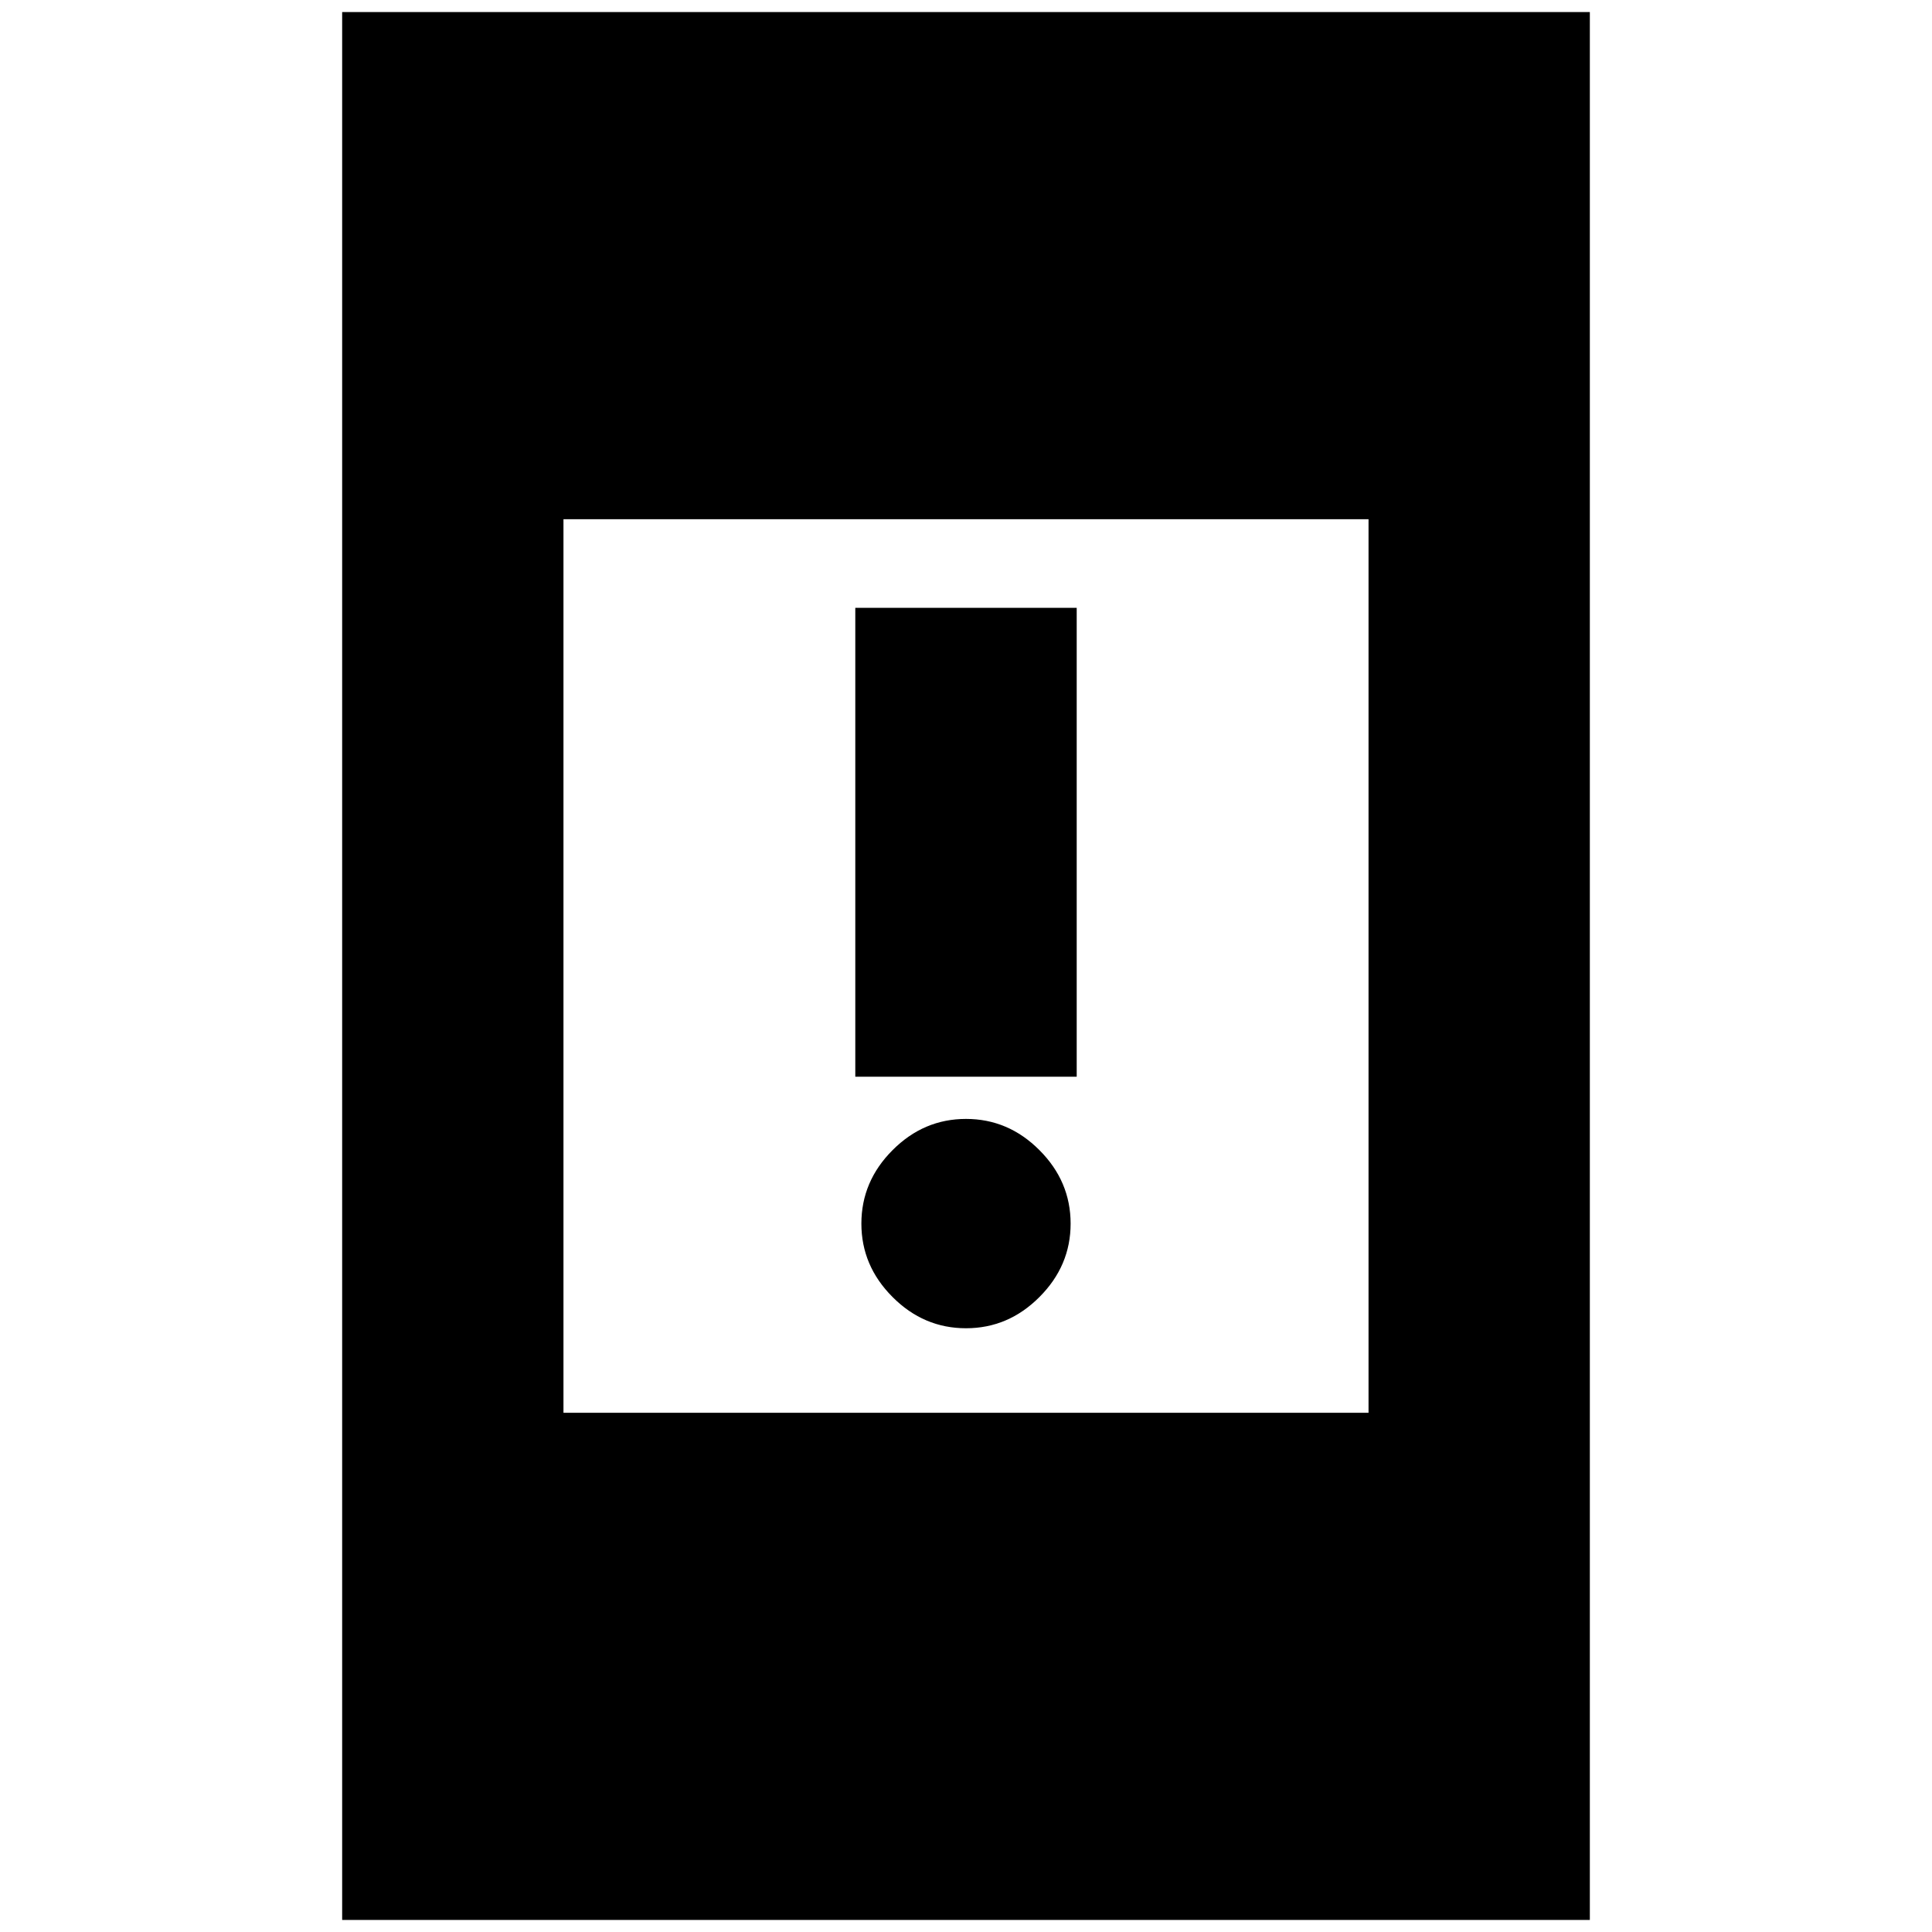 <svg xmlns="http://www.w3.org/2000/svg" height="20" width="20"><path d="M8.854 11.146V6.292H11.146V11.146ZM10 13.75Q9.562 13.75 9.24 13.427Q8.917 13.104 8.917 12.667Q8.917 12.229 9.24 11.906Q9.562 11.583 10 11.583Q10.438 11.583 10.76 11.906Q11.083 12.229 11.083 12.667Q11.083 13.104 10.76 13.427Q10.438 13.75 10 13.75ZM3.542 19.875V0.125H16.458V19.875ZM5.833 14.625H14.167V5.375H5.833Z"/></svg>